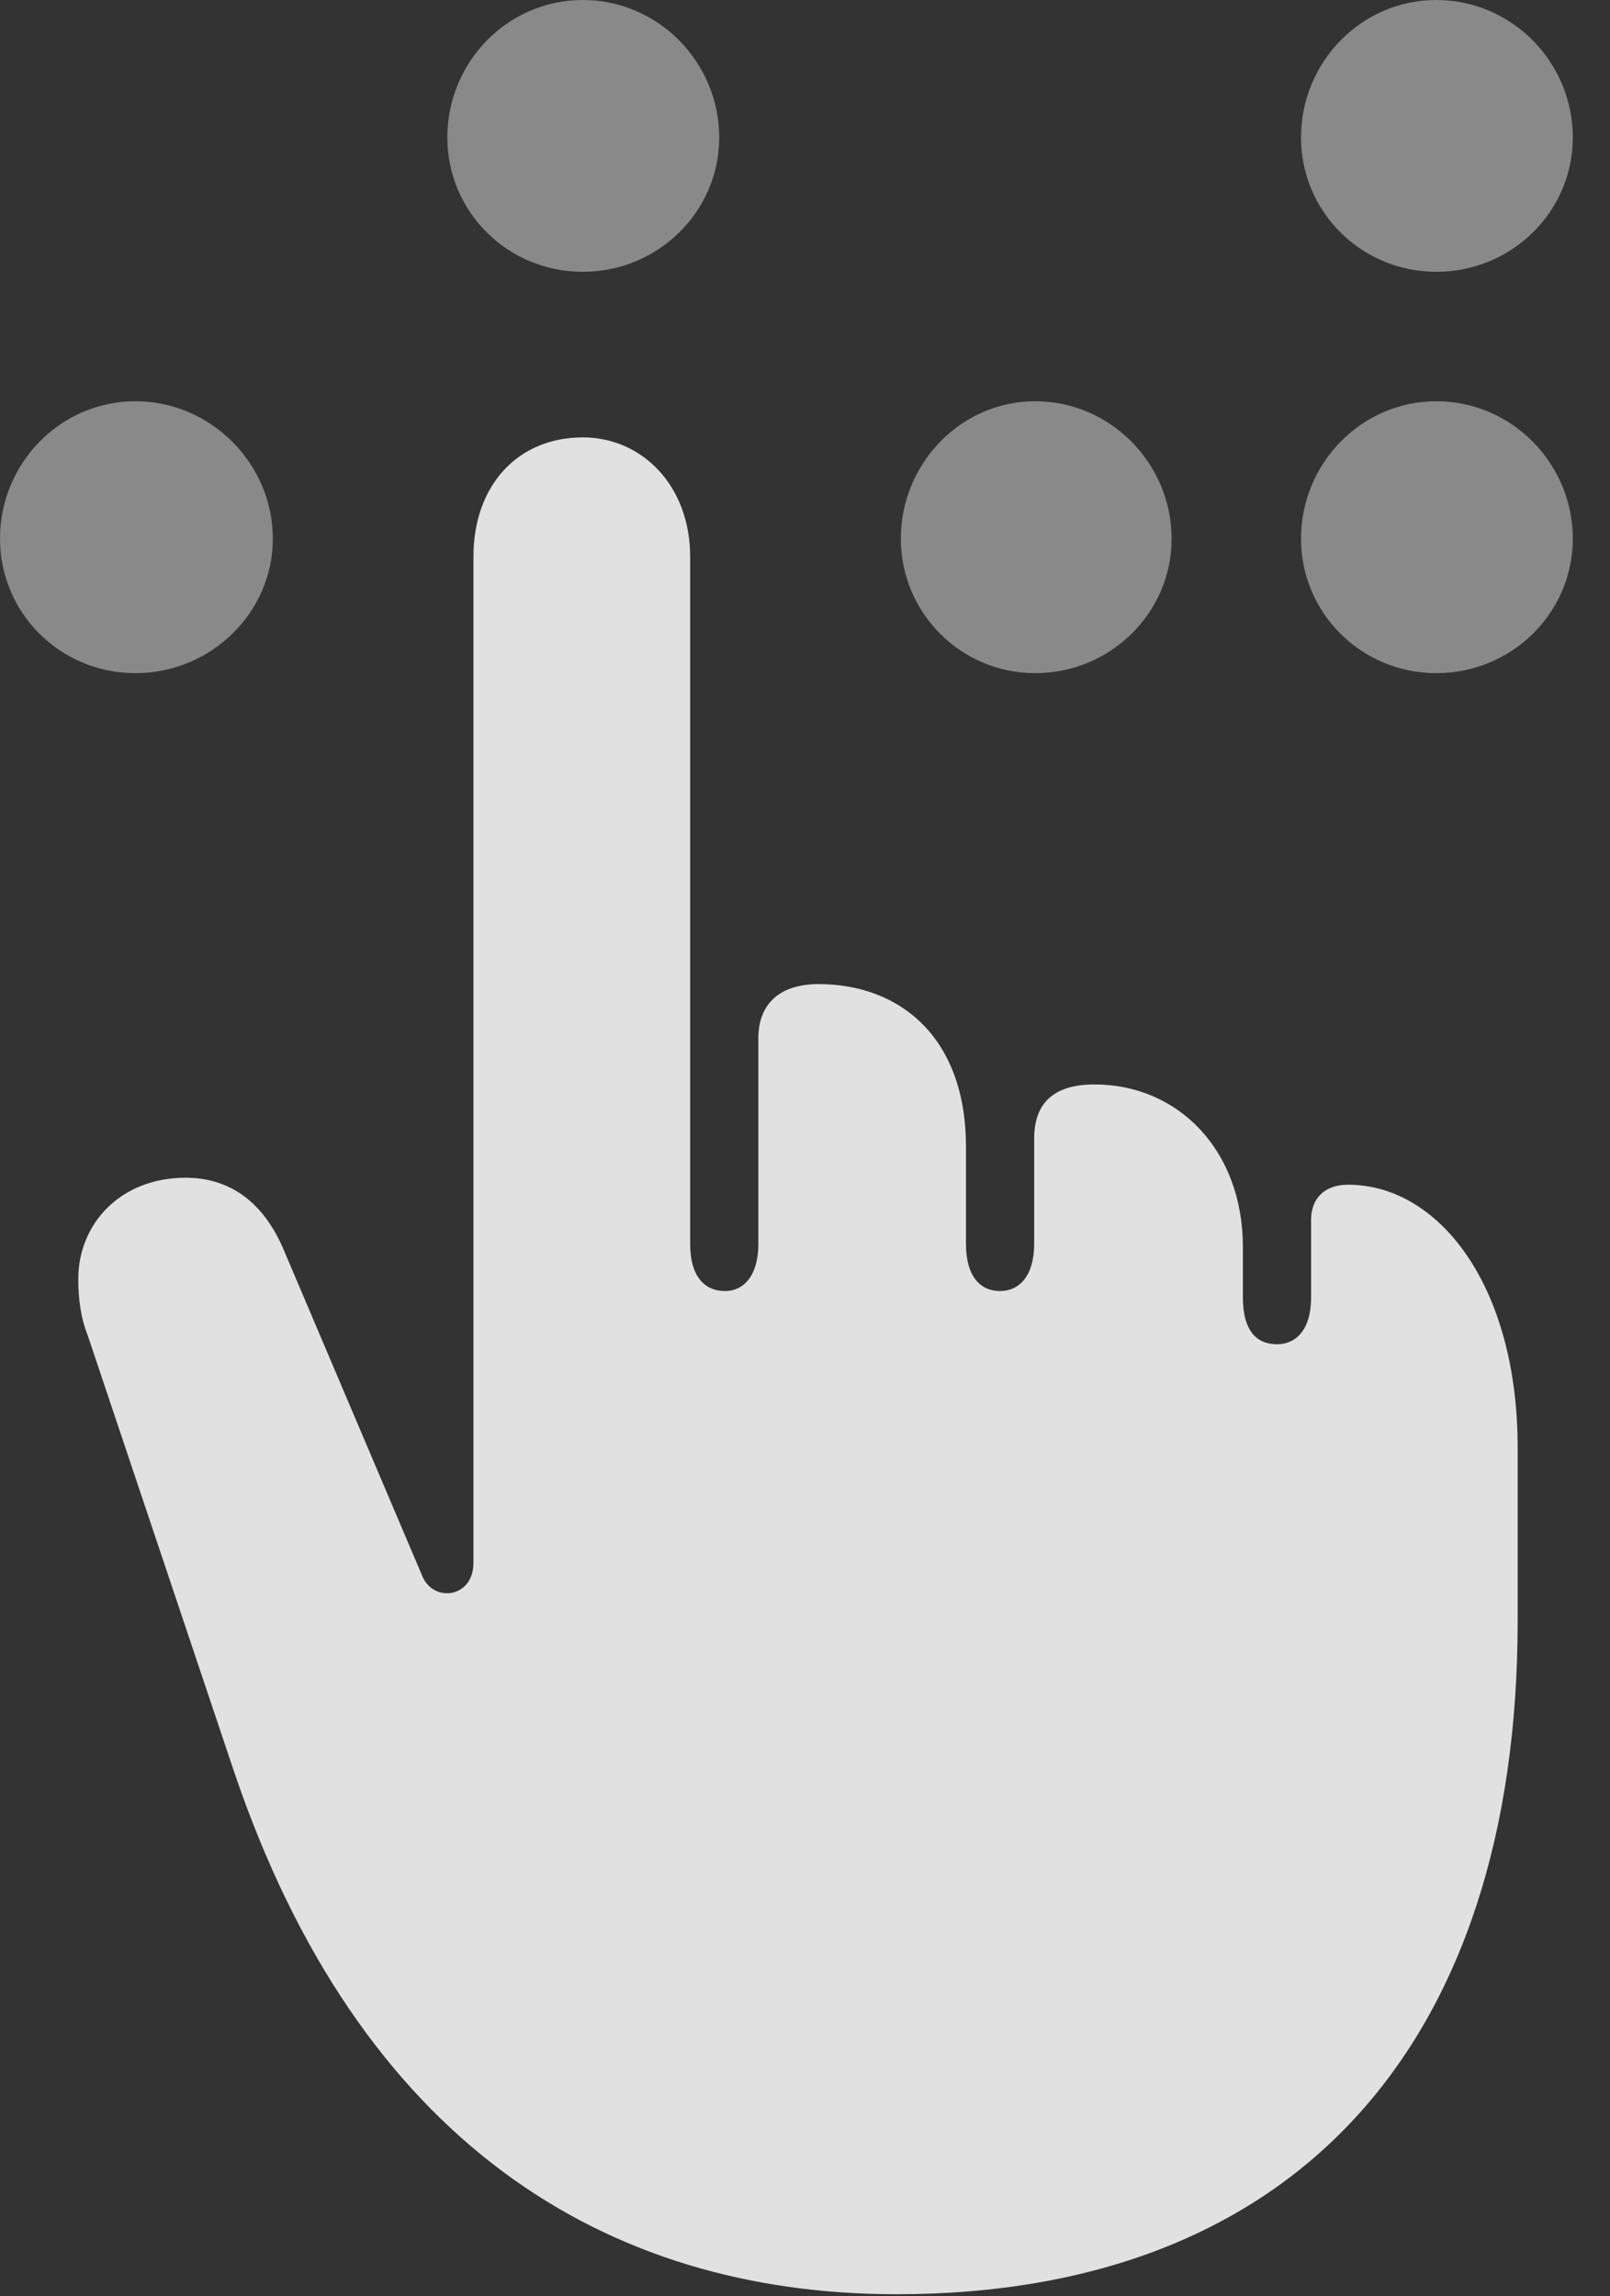 <?xml version="1.0" encoding="UTF-8"?>
<!--Generator: Apple Native CoreSVG 341-->
<!DOCTYPE svg
PUBLIC "-//W3C//DTD SVG 1.1//EN"
       "http://www.w3.org/Graphics/SVG/1.1/DTD/svg11.dtd">
<svg version="1.1" xmlns="http://www.w3.org/2000/svg" xmlns:xlink="http://www.w3.org/1999/xlink" viewBox="0 0 15.674 22.354">
 <rect x="0" y="0" width="15.674" height="22.354" fill="#333333" stroke="none"/>
 <g>
  <rect height="22.354" opacity="0" width="15.674" x="0" y="0"/>
  <path d="M5.674 2.646C6.406 2.646 7.002 2.061 7.002 1.338C7.002 0.605 6.406 0 5.674 0C4.941 0 4.355 0.605 4.355 1.338C4.355 2.061 4.941 2.646 5.674 2.646ZM1.318 6.553C2.051 6.553 2.656 5.967 2.656 5.244C2.656 4.512 2.051 3.906 1.318 3.906C0.586 3.906 0 4.512 0 5.244C0 5.967 0.586 6.553 1.318 6.553ZM10.078 6.553C10.81 6.553 11.406 5.967 11.406 5.244C11.406 4.512 10.81 3.906 10.078 3.906C9.355 3.906 8.77 4.512 8.77 5.244C8.77 5.967 9.355 6.553 10.078 6.553ZM13.984 6.553C14.717 6.553 15.312 5.967 15.312 5.244C15.312 4.512 14.717 3.906 13.984 3.906C13.252 3.906 12.666 4.512 12.666 5.244C12.666 5.967 13.252 6.553 13.984 6.553ZM13.984 2.646C14.717 2.646 15.312 2.061 15.312 1.338C15.312 0.605 14.717 0 13.984 0C13.252 0 12.666 0.605 12.666 1.338C12.666 2.061 13.252 2.646 13.984 2.646Z" fill="white" fill-opacity="0.425"/>
  <path d="M8.73 22.334C12.598 22.334 14.775 19.912 14.775 15.781L14.775 14.092C14.775 12.51 14.004 11.533 13.125 11.533C12.891 11.533 12.764 11.67 12.764 11.875L12.764 12.627C12.764 12.959 12.607 13.086 12.432 13.086C12.236 13.086 12.1 12.959 12.1 12.627L12.1 12.139C12.1 11.201 11.475 10.557 10.654 10.557C10.254 10.557 10.068 10.742 10.068 11.084L10.068 12.109C10.068 12.422 9.922 12.568 9.736 12.568C9.541 12.568 9.404 12.422 9.404 12.109L9.404 11.162C9.404 10.098 8.76 9.58 7.969 9.58C7.598 9.58 7.383 9.766 7.383 10.107L7.383 12.109C7.383 12.422 7.236 12.568 7.061 12.568C6.855 12.568 6.719 12.422 6.719 12.109L6.719 5.42C6.719 4.727 6.25 4.258 5.674 4.258C5.039 4.258 4.609 4.727 4.609 5.42L4.609 15.215C4.609 15.557 4.219 15.605 4.111 15.342L2.754 12.148C2.549 11.68 2.217 11.465 1.807 11.465C1.172 11.465 0.762 11.914 0.762 12.451C0.762 12.656 0.791 12.842 0.85 12.988L2.275 17.236C3.496 20.85 5.889 22.334 8.73 22.334Z" fill="white" fill-opacity="0.85"/>
 </g>
</svg>
